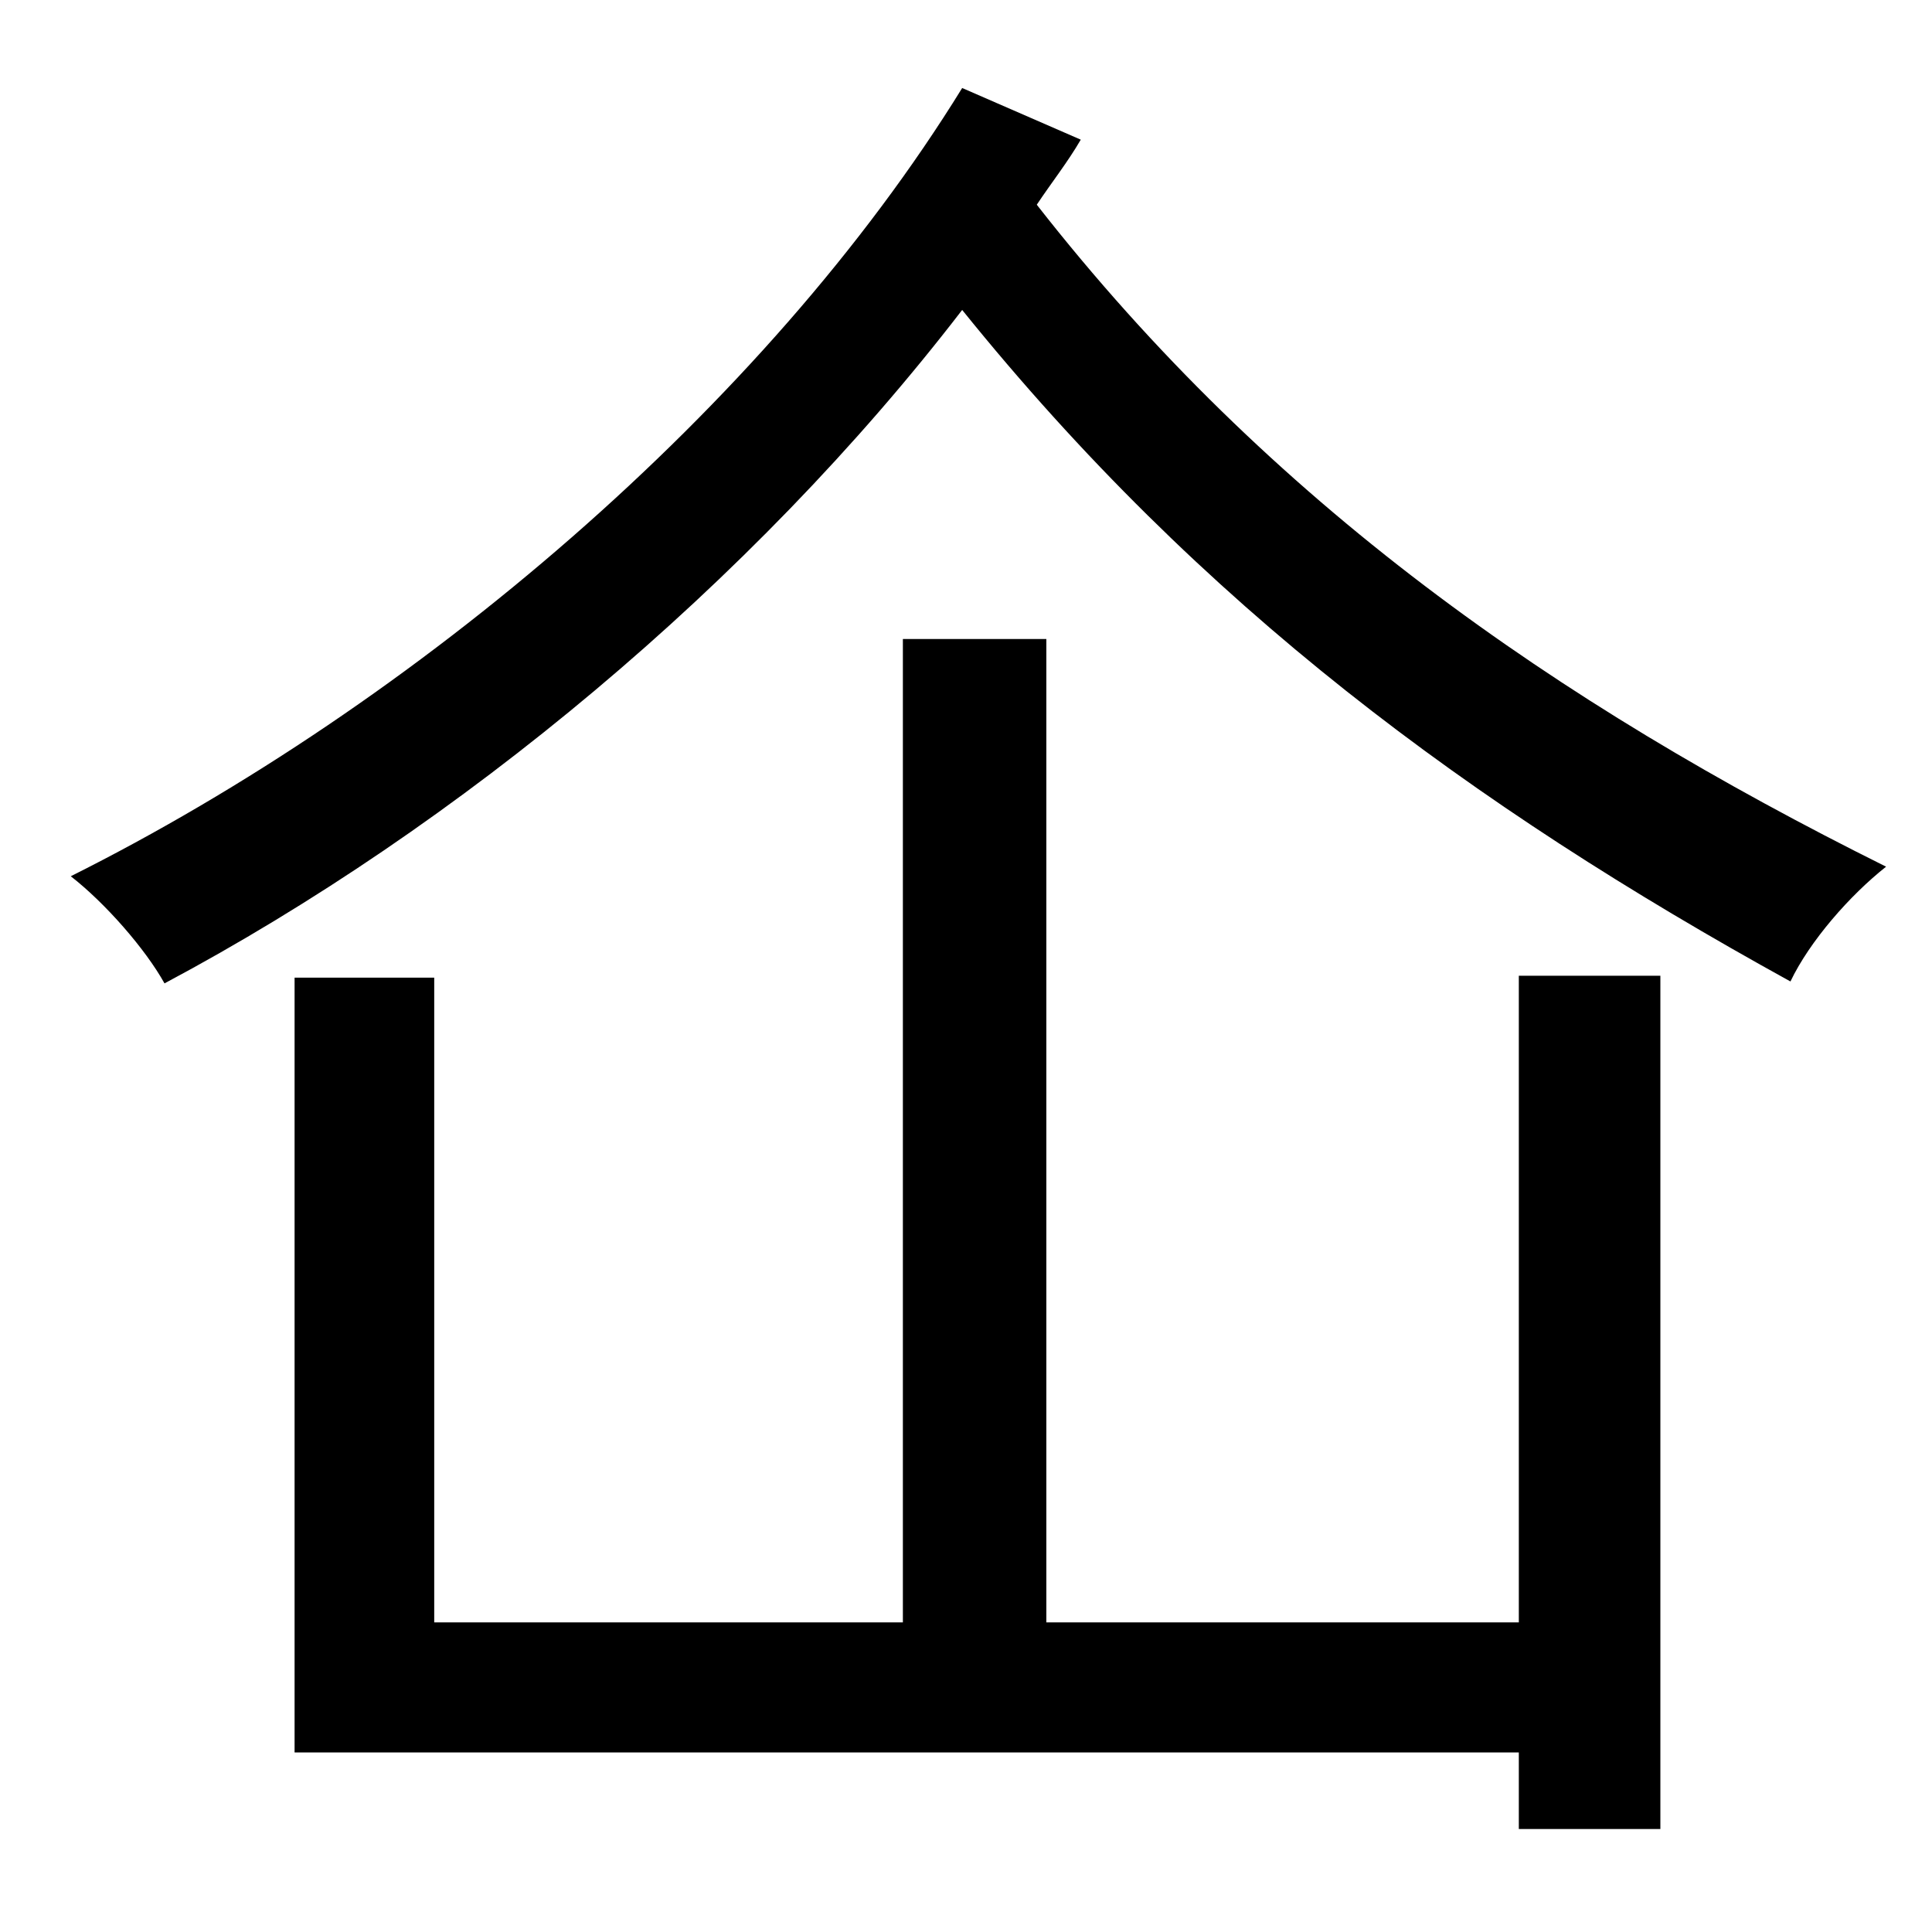 <?xml version="1.0" standalone="no"?>
<!DOCTYPE svg PUBLIC "-//W3C//DTD SVG 1.1//EN" "http://www.w3.org/Graphics/SVG/1.1/DTD/svg11.dtd" >
<svg xmlns="http://www.w3.org/2000/svg" xmlns:xlink="http://www.w3.org/1999/xlink" version="1.1" viewBox="-10 0 1010 1000">
   <path fill="currentColor"
d="M784 848v-338h74v446h-74v-40h-640v-405h73v337h245v-514h75v514h247zM493 46l62 27c-7 12 -15 22 -23 34c122 156 271 260 444 346c-19 15 -40 39 -50 60c-167 -92 -308 -196 -433 -351c-110 143 -263 270 -417 352c-10 -18 -31 -42 -49 -56c180 -90 363 -245 466 -412z
" />
</svg>
